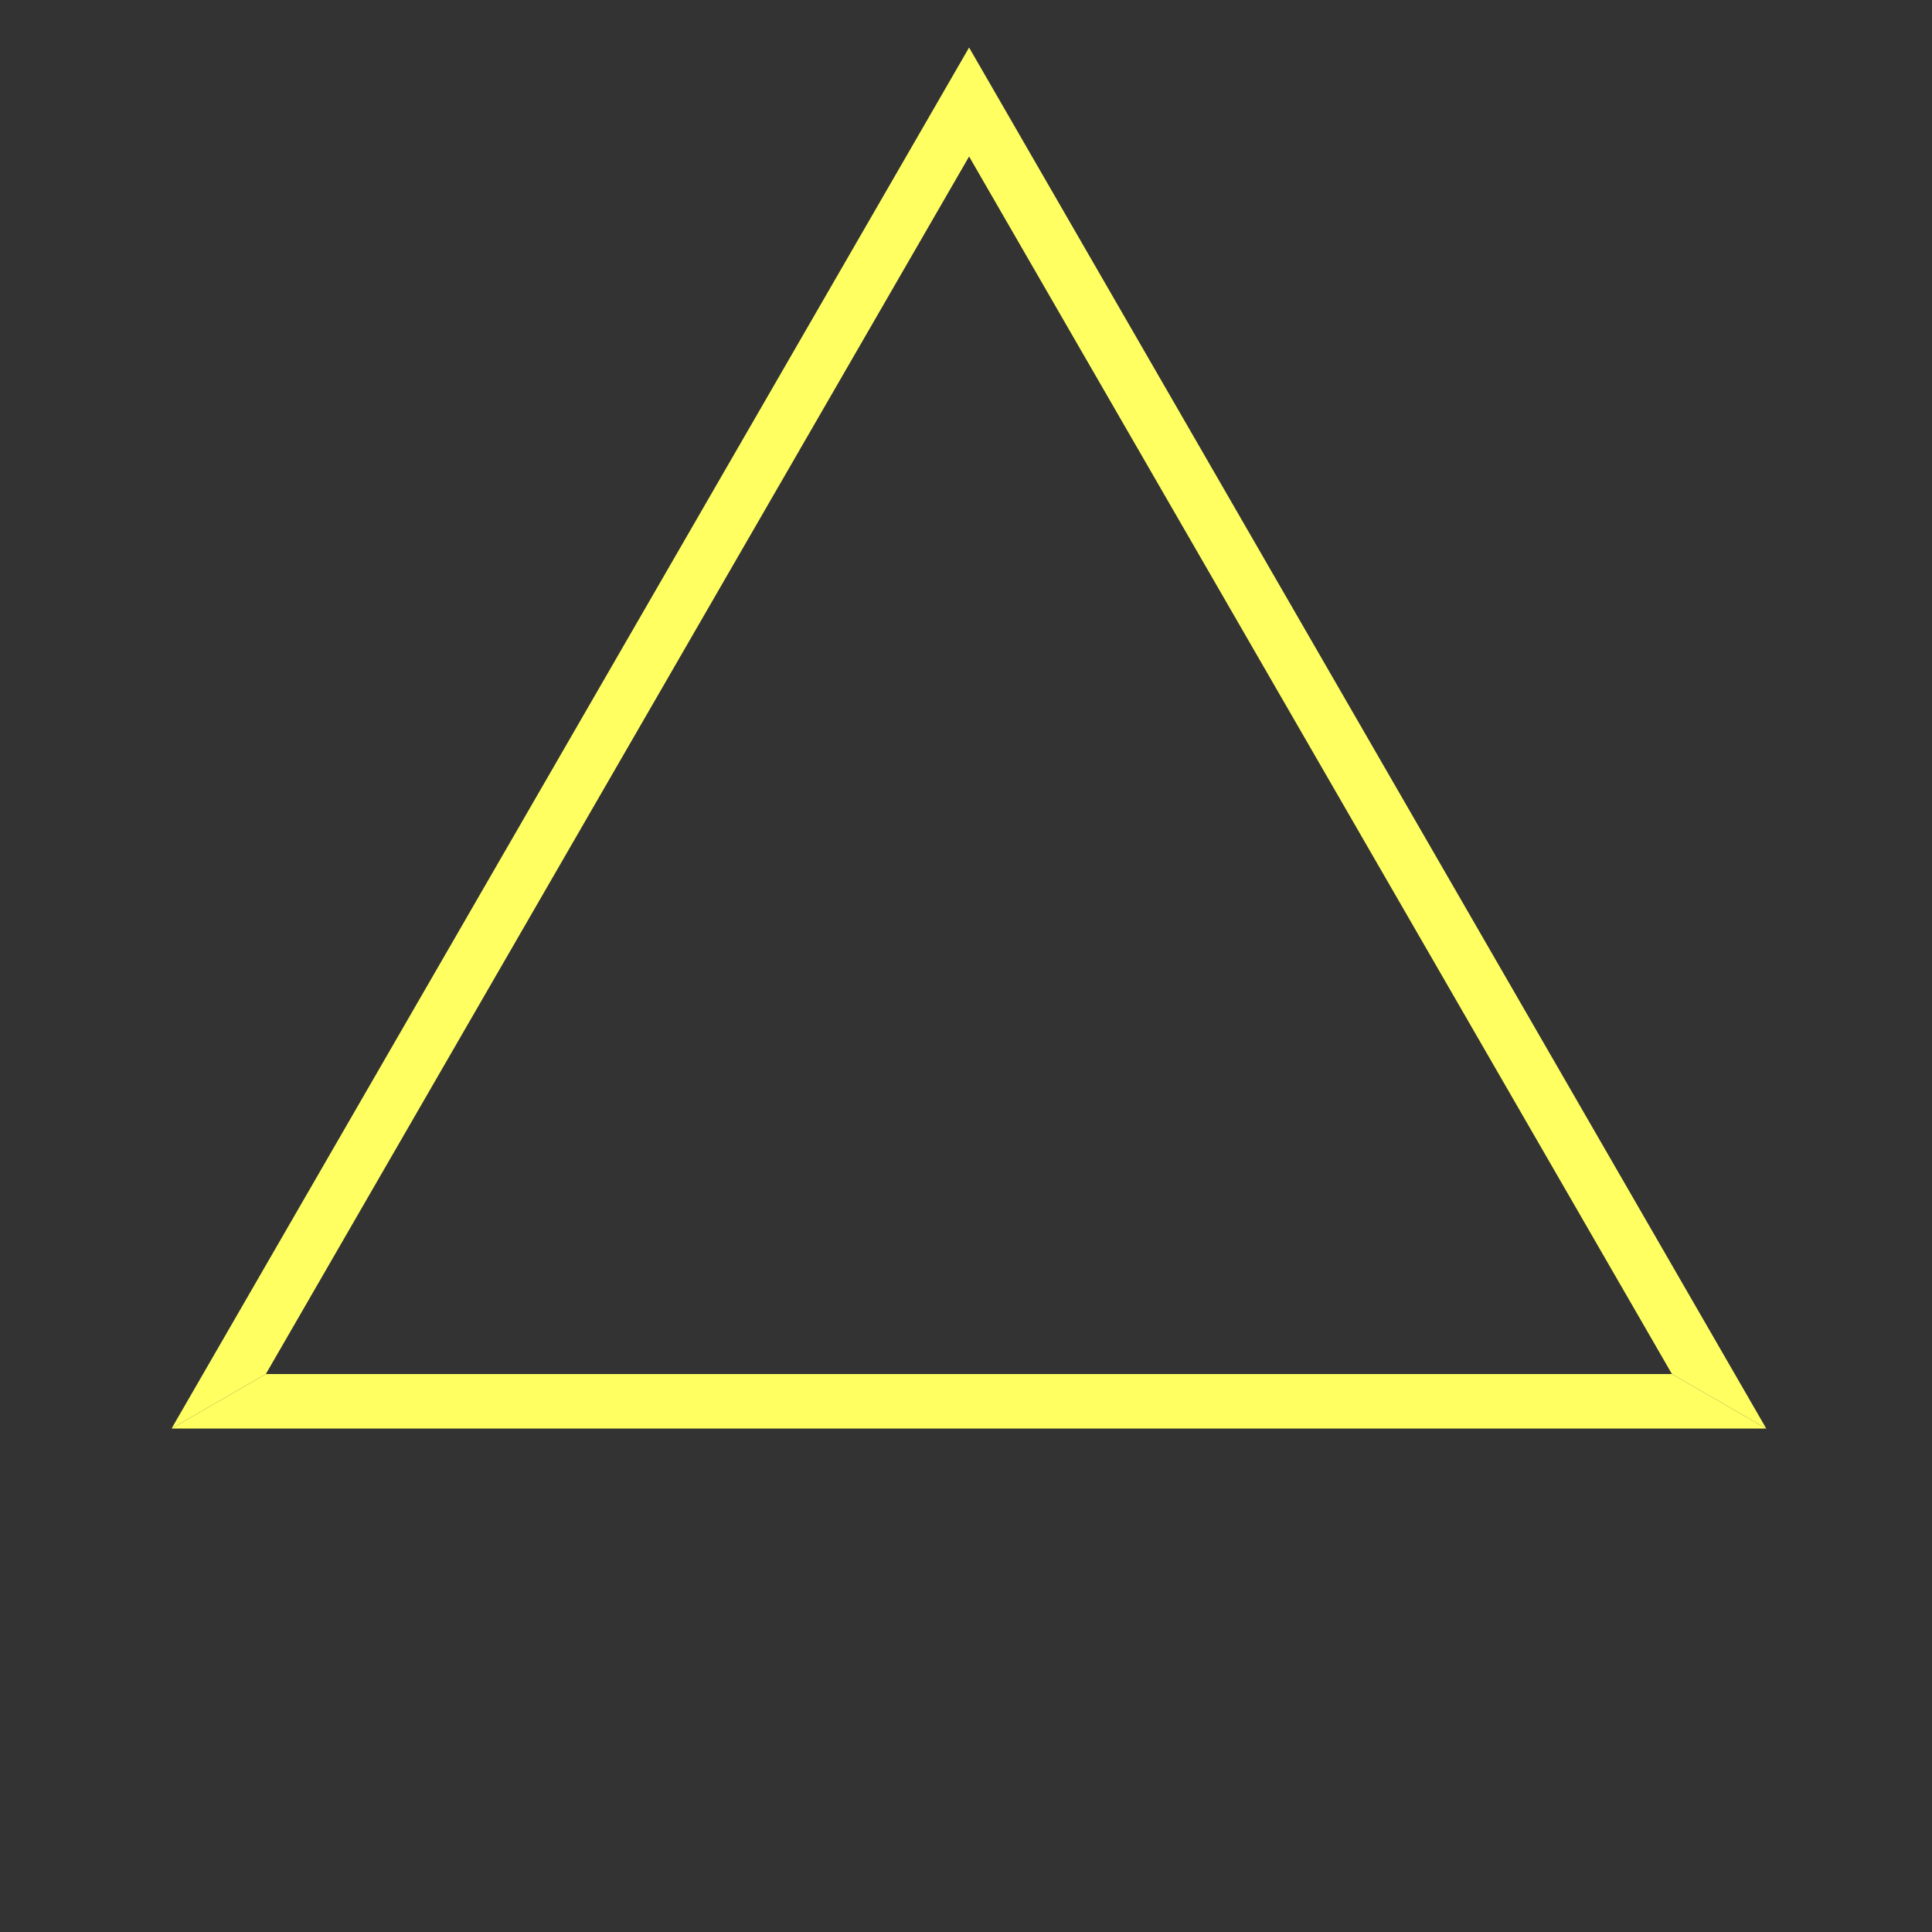 <?xml version="1.0" encoding="utf-8"?>
<!-- Generator: Adobe Illustrator 25.0.1, SVG Export Plug-In . SVG Version: 6.00 Build 0)  -->
<svg version="1.1" id="Livello_2" xmlns="http://www.w3.org/2000/svg" xmlns:xlink="http://www.w3.org/1999/xlink" x="0px" y="0px"
	 viewBox="0 0 500 500" style="enable-background:new 0 0 500 500;" xml:space="preserve">
<rect x="0" y="0" width="500" height="500" fill="#333333" stroke="none"/>
<style type="text/css">
	.st0{fill:#FFFF62;}
</style>
<g>
	<polygon class="st0" points="432.7,355.6 68.8,355.6 44.4,369.7 457.1,369.7 432.7,355.6 	"/>
</g>
<g>
	<polygon class="st0" points="250.8,12.3 250.8,40.5 432.7,355.6 457.1,369.7 250.8,12.3 	"/>
</g>
<g>
	<polygon class="st0" points="250.8,12.3 44.4,369.7 68.8,355.6 250.8,40.5 250.8,12.3 	"/>
</g>
</svg>
